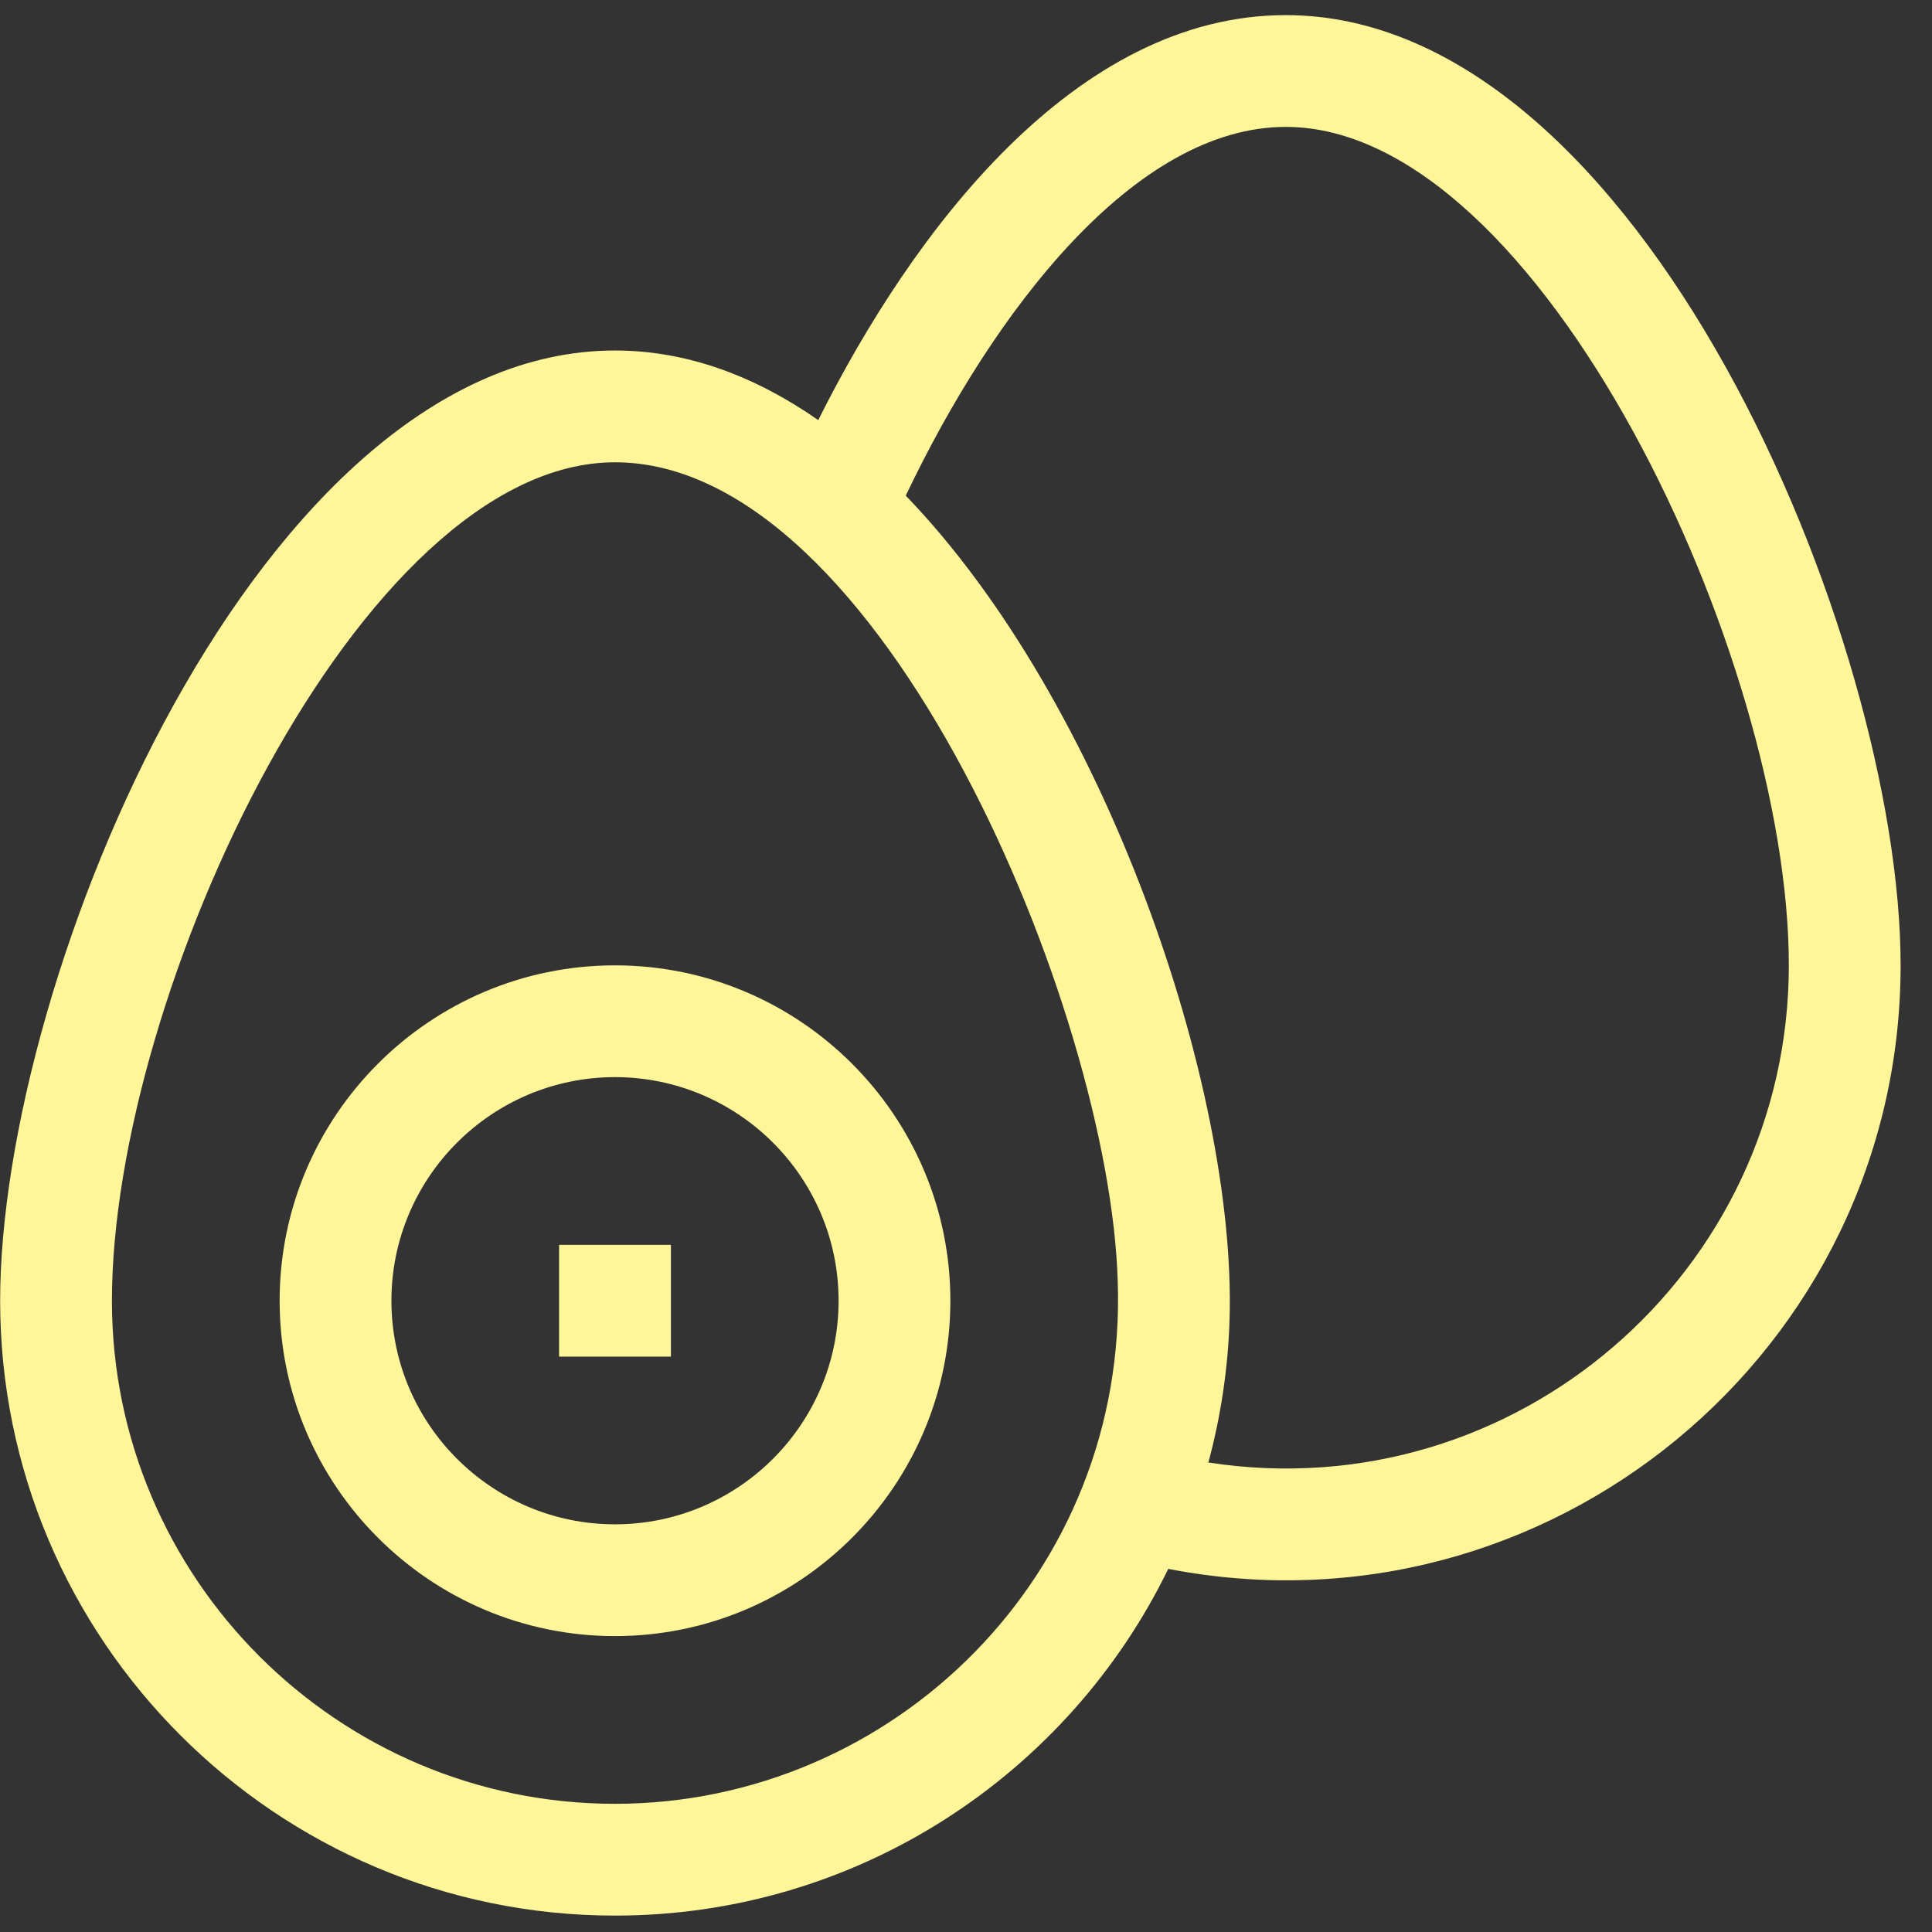 <svg width="57" height="57" viewBox="0 0 57 57" fill="none" xmlns="http://www.w3.org/2000/svg">
<rect x="0" y="0" width="57" height="57" fill="#333333" stroke="none"/>
<path d="M37.934 0.446C31.713 0.446 26.924 6.829 24.141 12.394C22.285 11.101 20.273 10.341 18.144 10.341C7.665 10.341 0.004 28.779 0.004 38.376C0.004 48.378 8.142 56.516 18.144 56.516C25.313 56.516 31.523 52.337 34.467 46.287C45.68 48.46 56.074 39.853 56.074 28.481C56.074 18.884 48.414 0.446 37.934 0.446ZM18.144 53.218C9.961 53.218 3.302 46.56 3.302 38.376C3.302 29.291 10.637 13.639 18.144 13.639C26.035 13.639 32.751 29.87 32.976 37.8C33.279 46.435 26.359 53.218 18.144 53.218ZM35.65 43.148C36.01 41.828 36.235 40.366 36.276 38.922C36.483 32.047 32.579 20.691 26.723 14.623C29.311 9.186 33.469 3.744 37.934 3.744C45.442 3.744 52.776 19.396 52.776 28.481C52.776 37.523 44.693 44.546 35.65 43.148Z" fill="#FFF599"/>
<path d="M18.144 28.481C12.688 28.481 8.25 32.92 8.25 38.376C8.25 43.832 12.688 48.27 18.144 48.27C23.6 48.27 28.039 43.832 28.039 38.376C28.039 32.92 23.6 28.481 18.144 28.481ZM18.144 44.972C14.507 44.972 11.548 42.013 11.548 38.376C11.548 34.738 14.507 31.779 18.144 31.779C21.782 31.779 24.741 34.738 24.741 38.376C24.741 42.013 21.782 44.972 18.144 44.972Z" fill="#FFF599"/>
<path d="M16.495 36.727H19.794V40.025H16.495V36.727Z" fill="#FFF599"/>
</svg>

